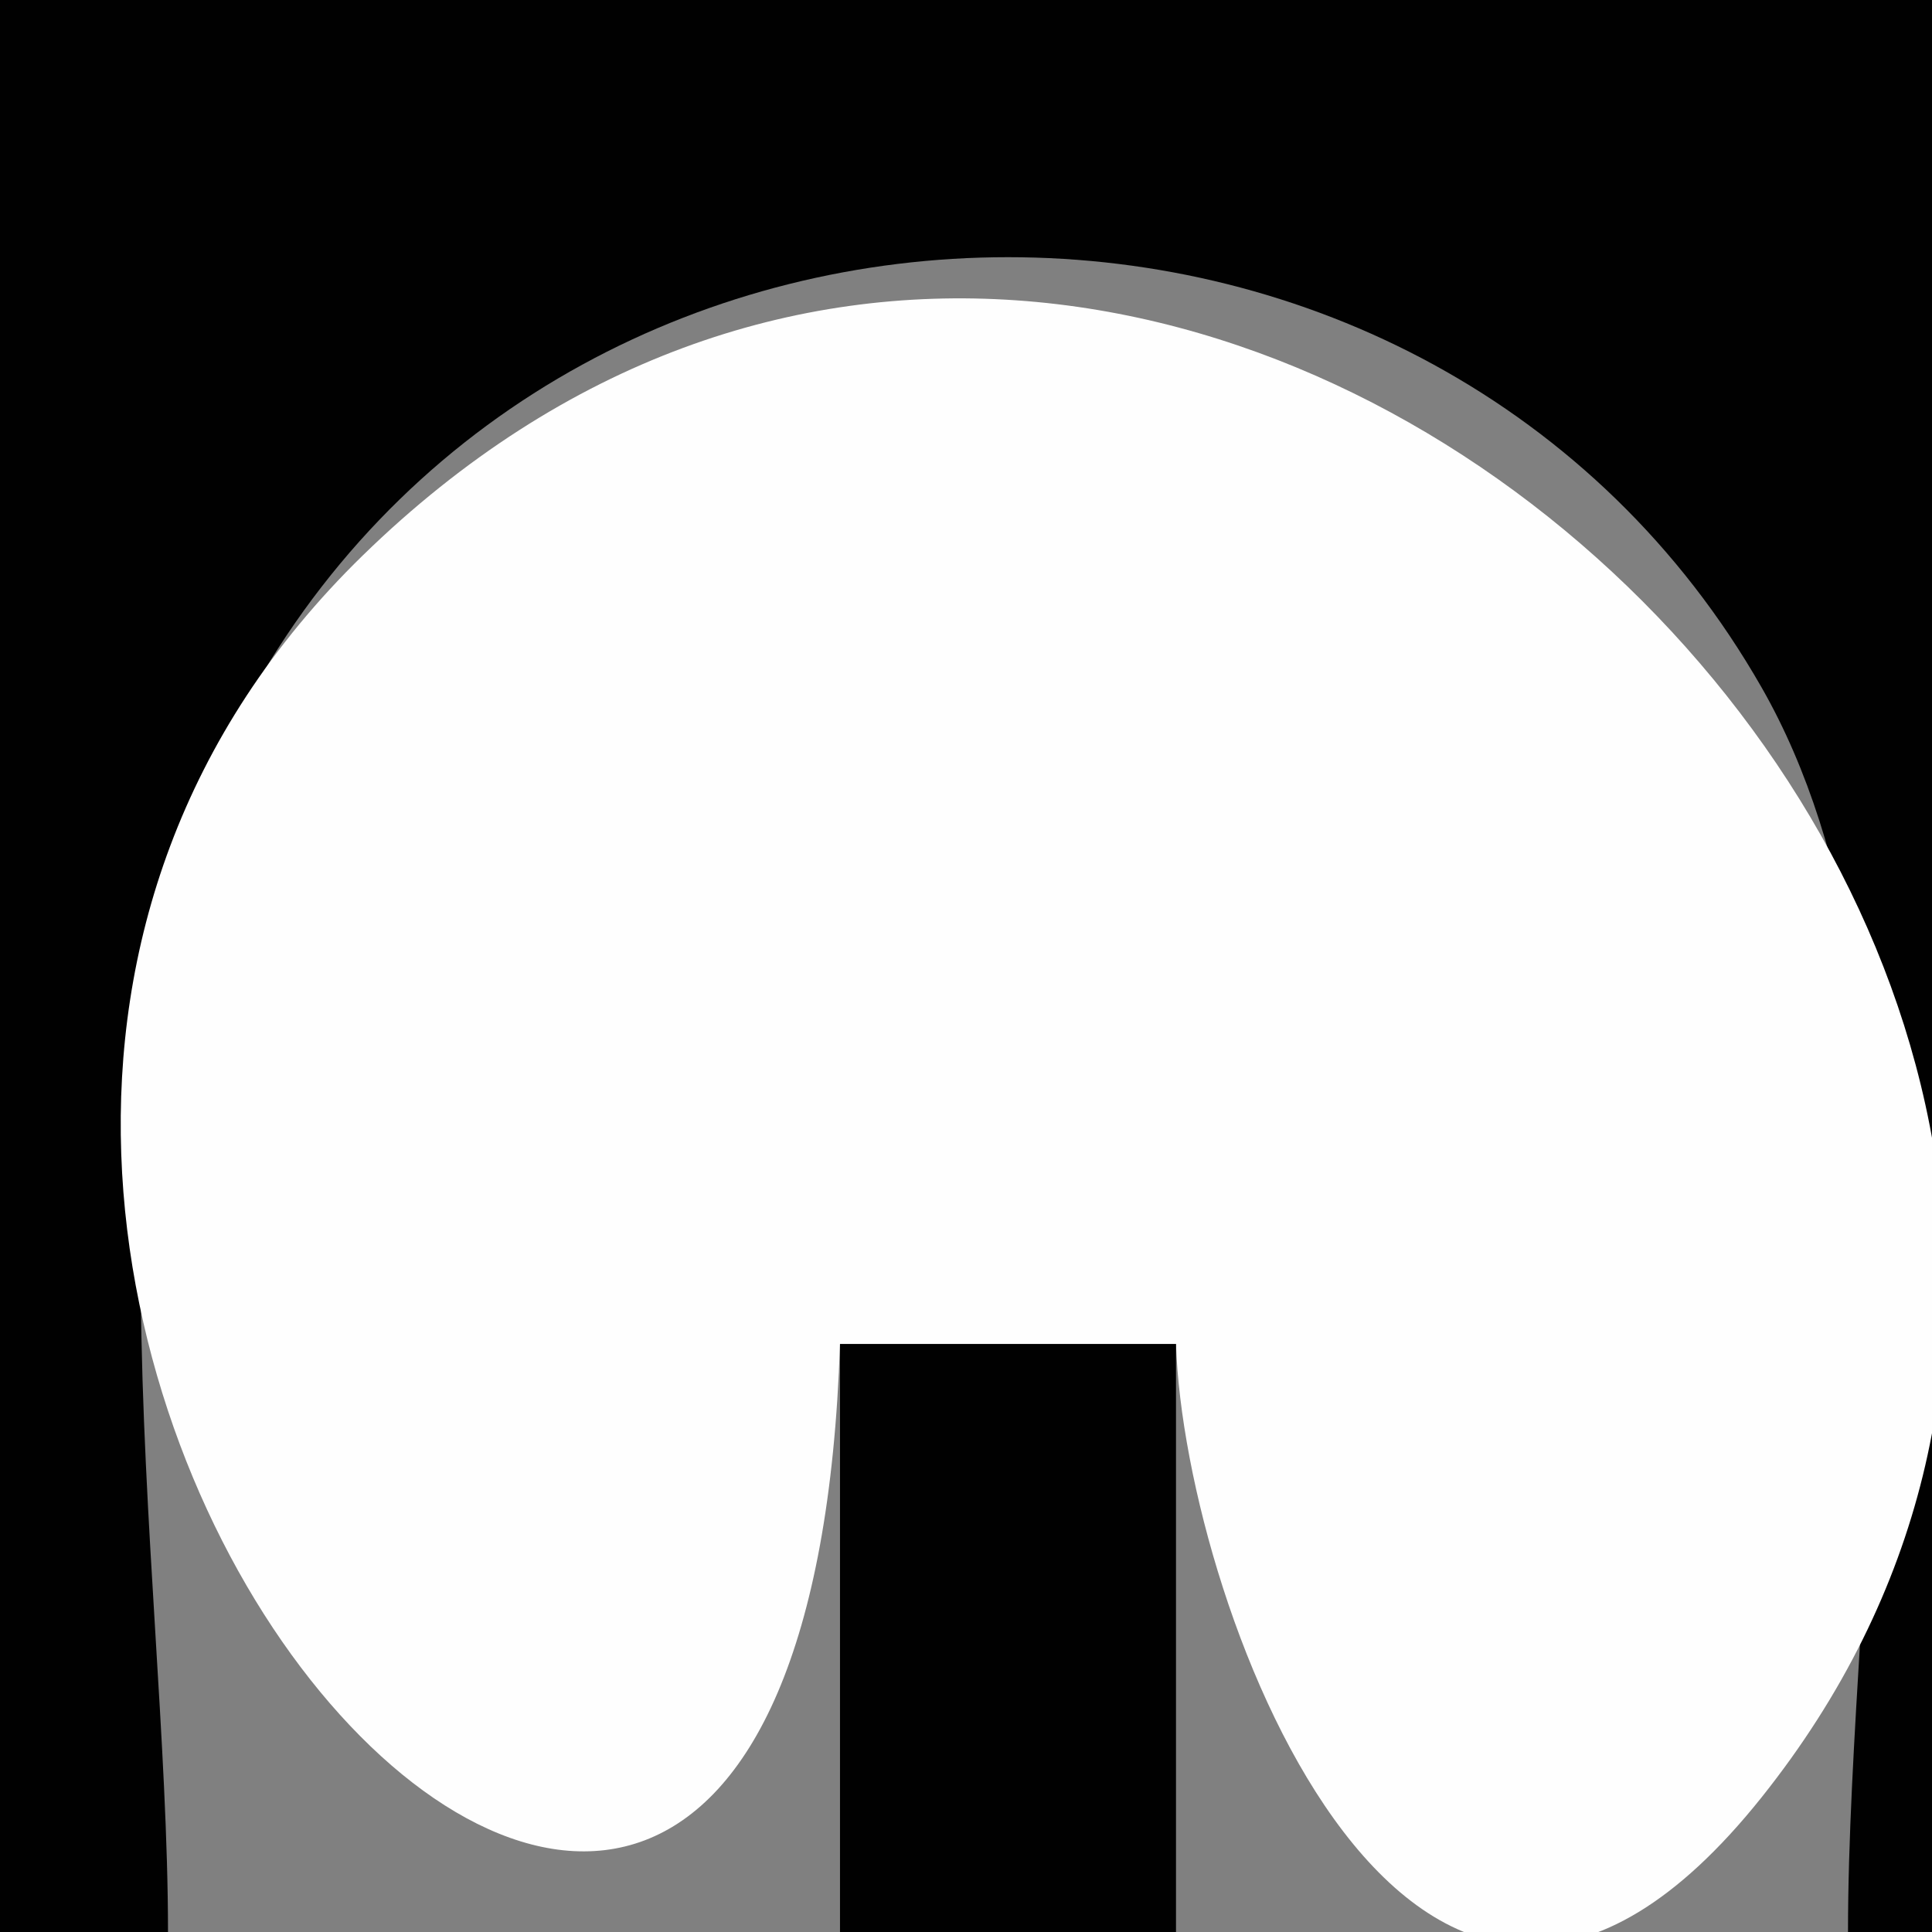 <?xml version="1.0" standalone="yes"?>
<svg xmlns="http://www.w3.org/2000/svg" width="23" height="23">
<rect width="100%" height="100%" fill="#808080" stroke="none"/>
<path style="fill:#010101; stroke:none;" d="M0 0L0 23L2 23C2 18.638 0.795 12.093 3.028 8.185C6.931 1.354 17.069 1.354 20.972 8.185C23.205 12.093 22 18.638 22 23L23 23L23 0L0 0z"/>
<path style="fill:#6b6b6b; stroke:none;" d="M10 2L11 3L10 2z"/>
<path style="fill:#b0b0b0; stroke:none;" d="M11.667 2.333L12.333 2.667L11.667 2.333z"/>
<path style="fill:#6b6b6b; stroke:none;" d="M13 2L14 3L13 2M8 3L9 4L8 3z"/>
<path style="fill:#fefefe; stroke:none;" d="M10 16L14 16C14.104 19.178 16.892 26.512 20.972 21.396C28.765 11.624 13.983 -2.806 4.318 6.613C-4.44 15.149 9.519 30.635 10 16z"/>
<path style="fill:#6b6b6b; stroke:none;" d="M15 3L16 4L15 3z"/>
<path style="fill:#313131; stroke:none;" d="M6 4L7 5L6 4z"/>
<path style="fill:#b0b0b0; stroke:none;" d="M7 4L8 5L7 4M16 4L17 5L16 4z"/>
<path style="fill:#313131; stroke:none;" d="M17 4L18 5L17 4z"/>
<path style="fill:#b0b0b0; stroke:none;" d="M5 5L6 6L5 5M18 5L19 6L18 5z"/>
<path style="fill:#6b6b6b; stroke:none;" d="M3 6L4 7L3 6M20 6L21 7L20 6z"/>
<path style="fill:#b0b0b0; stroke:none;" d="M2 7L3 8L2 7M21 7L22 8L21 7z"/>
<path style="fill:#010101; stroke:none;" d="M10 16L10 23L14 23L14 16L10 16z"/>
<path style="fill:#b0b0b0; stroke:none;" d="M2 22L3 23L2 22M9 22L10 23L9 22M14 22L15 23L14 22M21 22L22 23L21 22z"/>
</svg>
